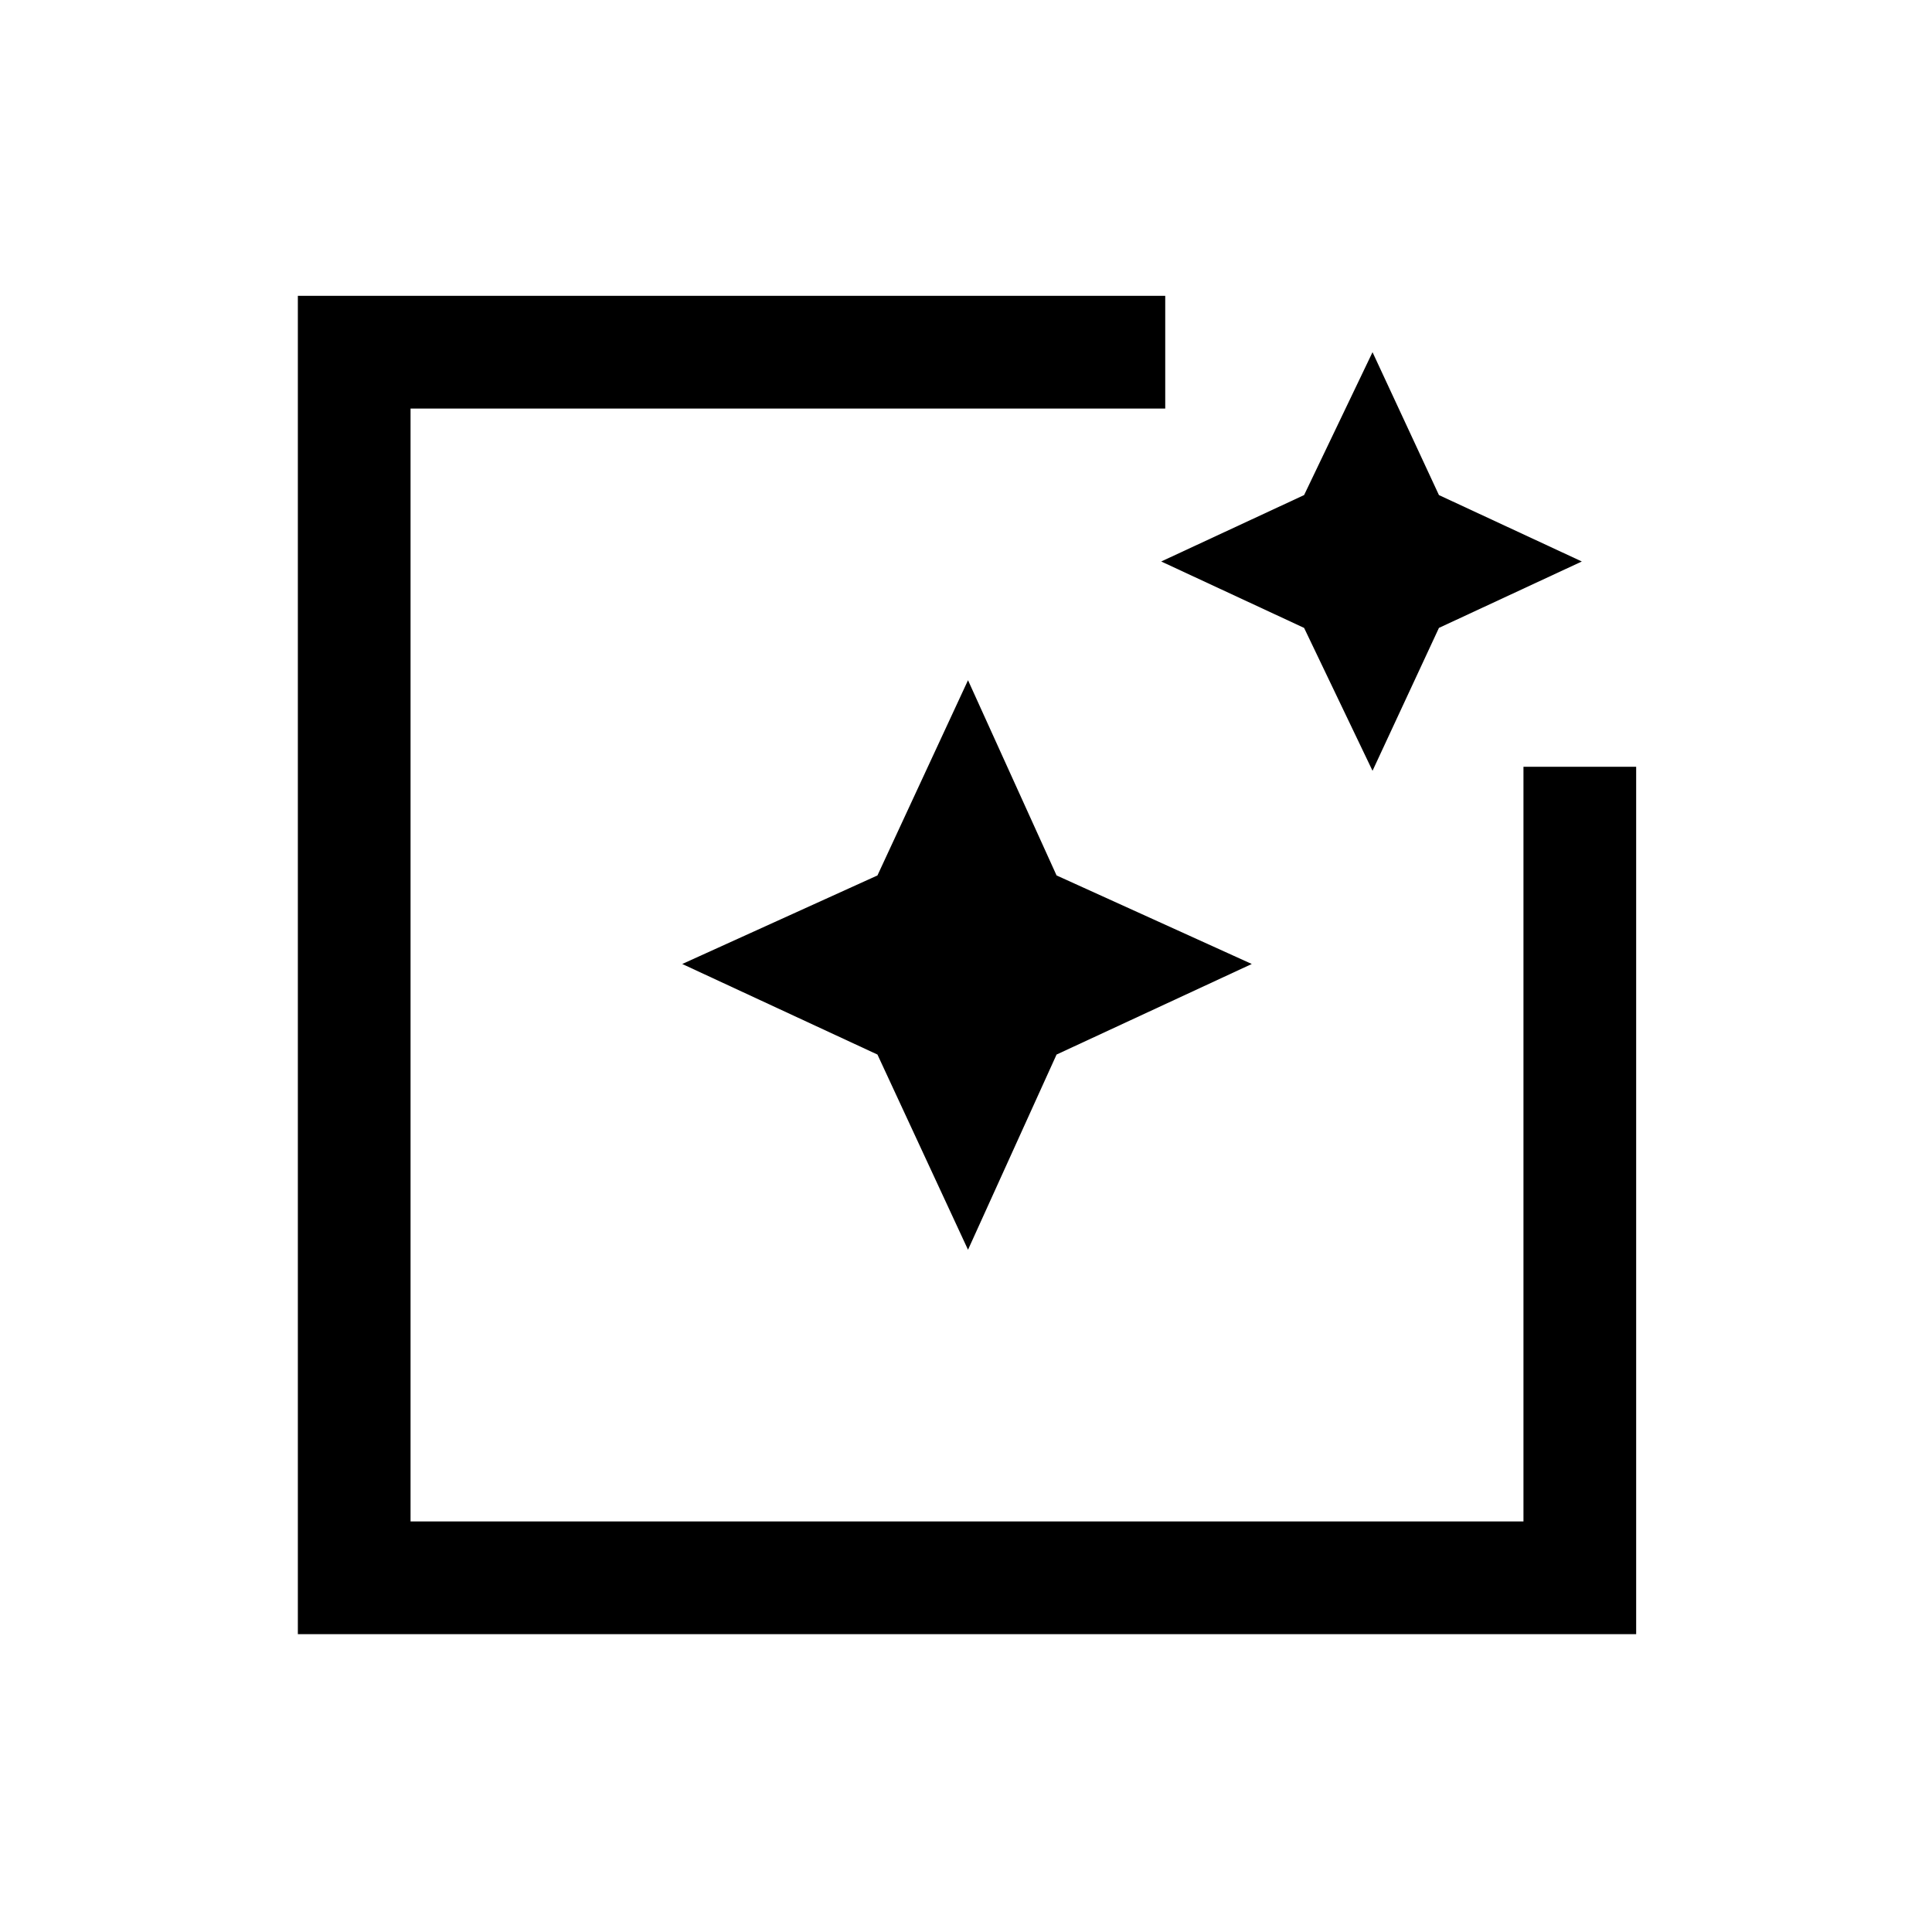 <svg xmlns="http://www.w3.org/2000/svg" height="24" width="24"><path d="M3.7 20.3V3.675h10.775v1.4H5.1V18.9h13.825V9.525h1.4V20.3Zm8.325-4.775L10.9 13.1l-2.425-1.125 2.425-1.1 1.125-2.425 1.1 2.425 2.425 1.1-2.425 1.125Zm5.025-5.95L16.2 7.8l-1.775-.825L16.2 6.15l.85-1.775.825 1.775 1.775.825-1.775.825Z"/></svg>